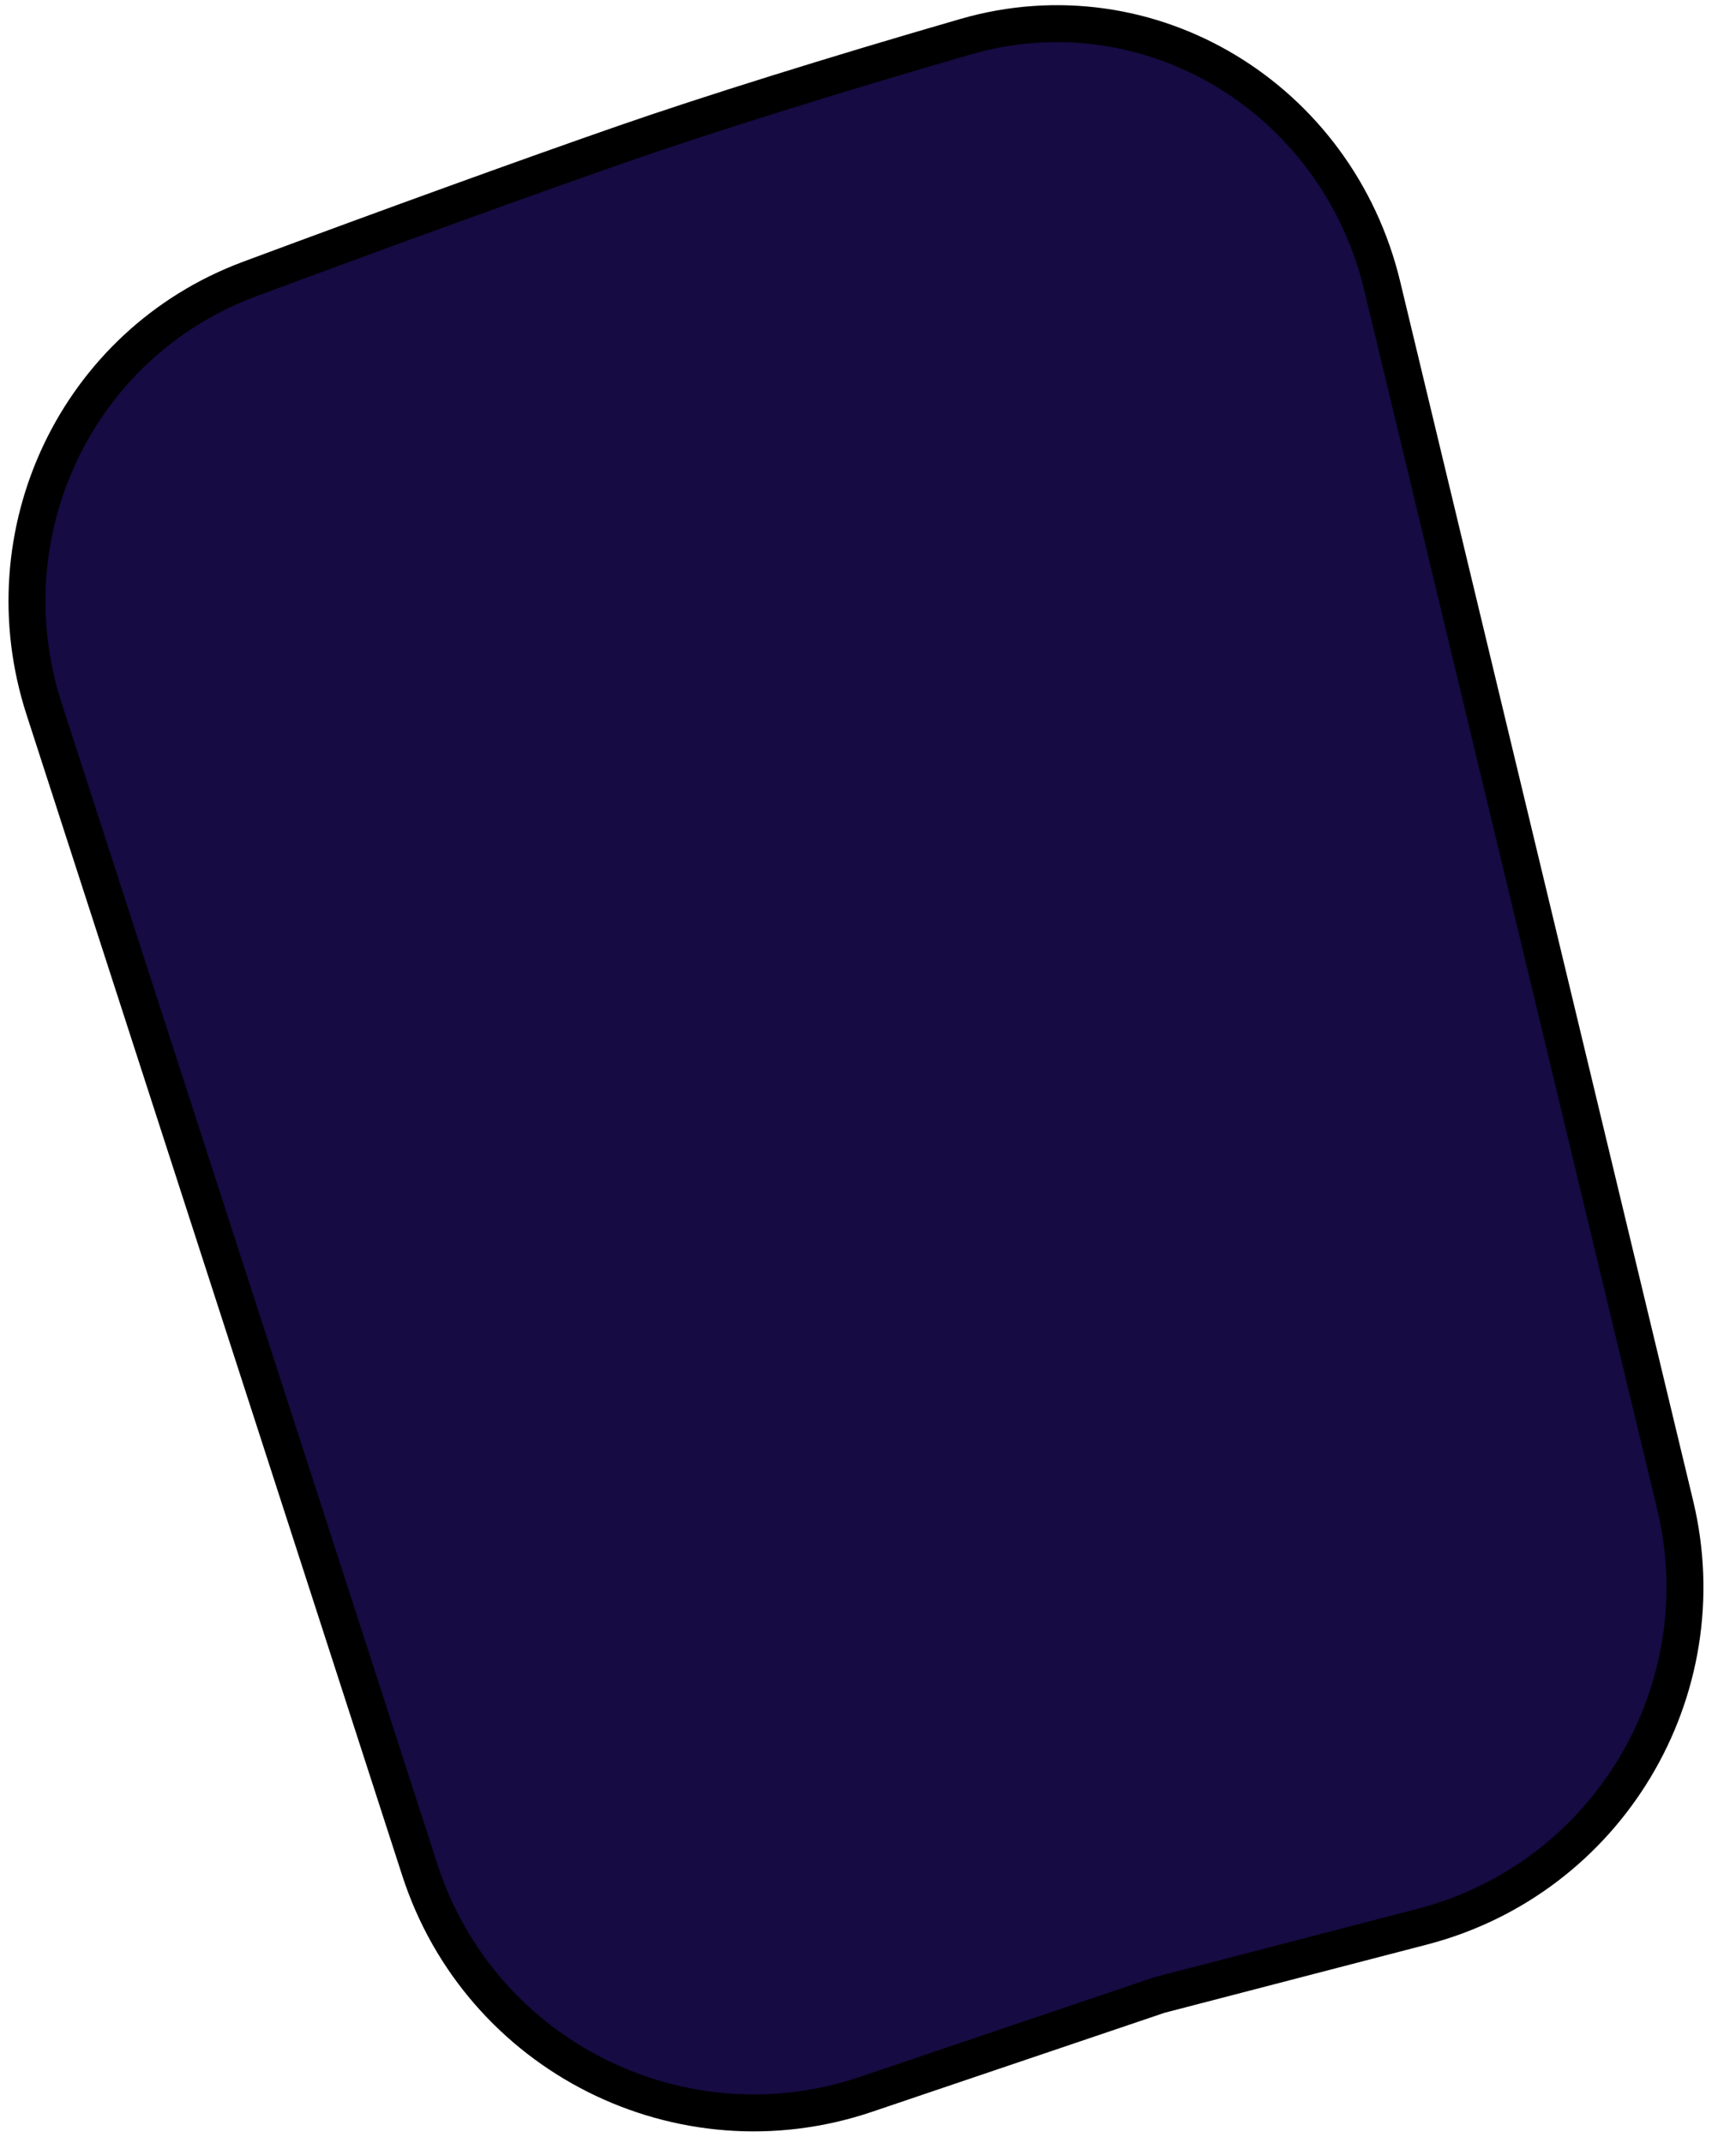 <svg width="47" height="58" viewBox="0 0 47 58" fill="none" xmlns="http://www.w3.org/2000/svg">
<path d="M31.399 53.991L31.381 53.996L31.364 54.002L23.45 56.68C18.433 58.377 12.997 55.645 11.366 50.607L1.194 19.187C-0.349 14.424 2.073 9.296 6.754 7.553C10.634 6.109 14.443 4.733 16.881 3.886C19.161 3.094 22.559 2.029 26.142 0.993C31.128 -0.448 36.202 2.66 37.422 7.736L45.353 40.73C46.564 45.765 43.518 50.842 38.506 52.144L31.399 53.991Z" fill="#160B42" stroke="black"/>
</svg>
